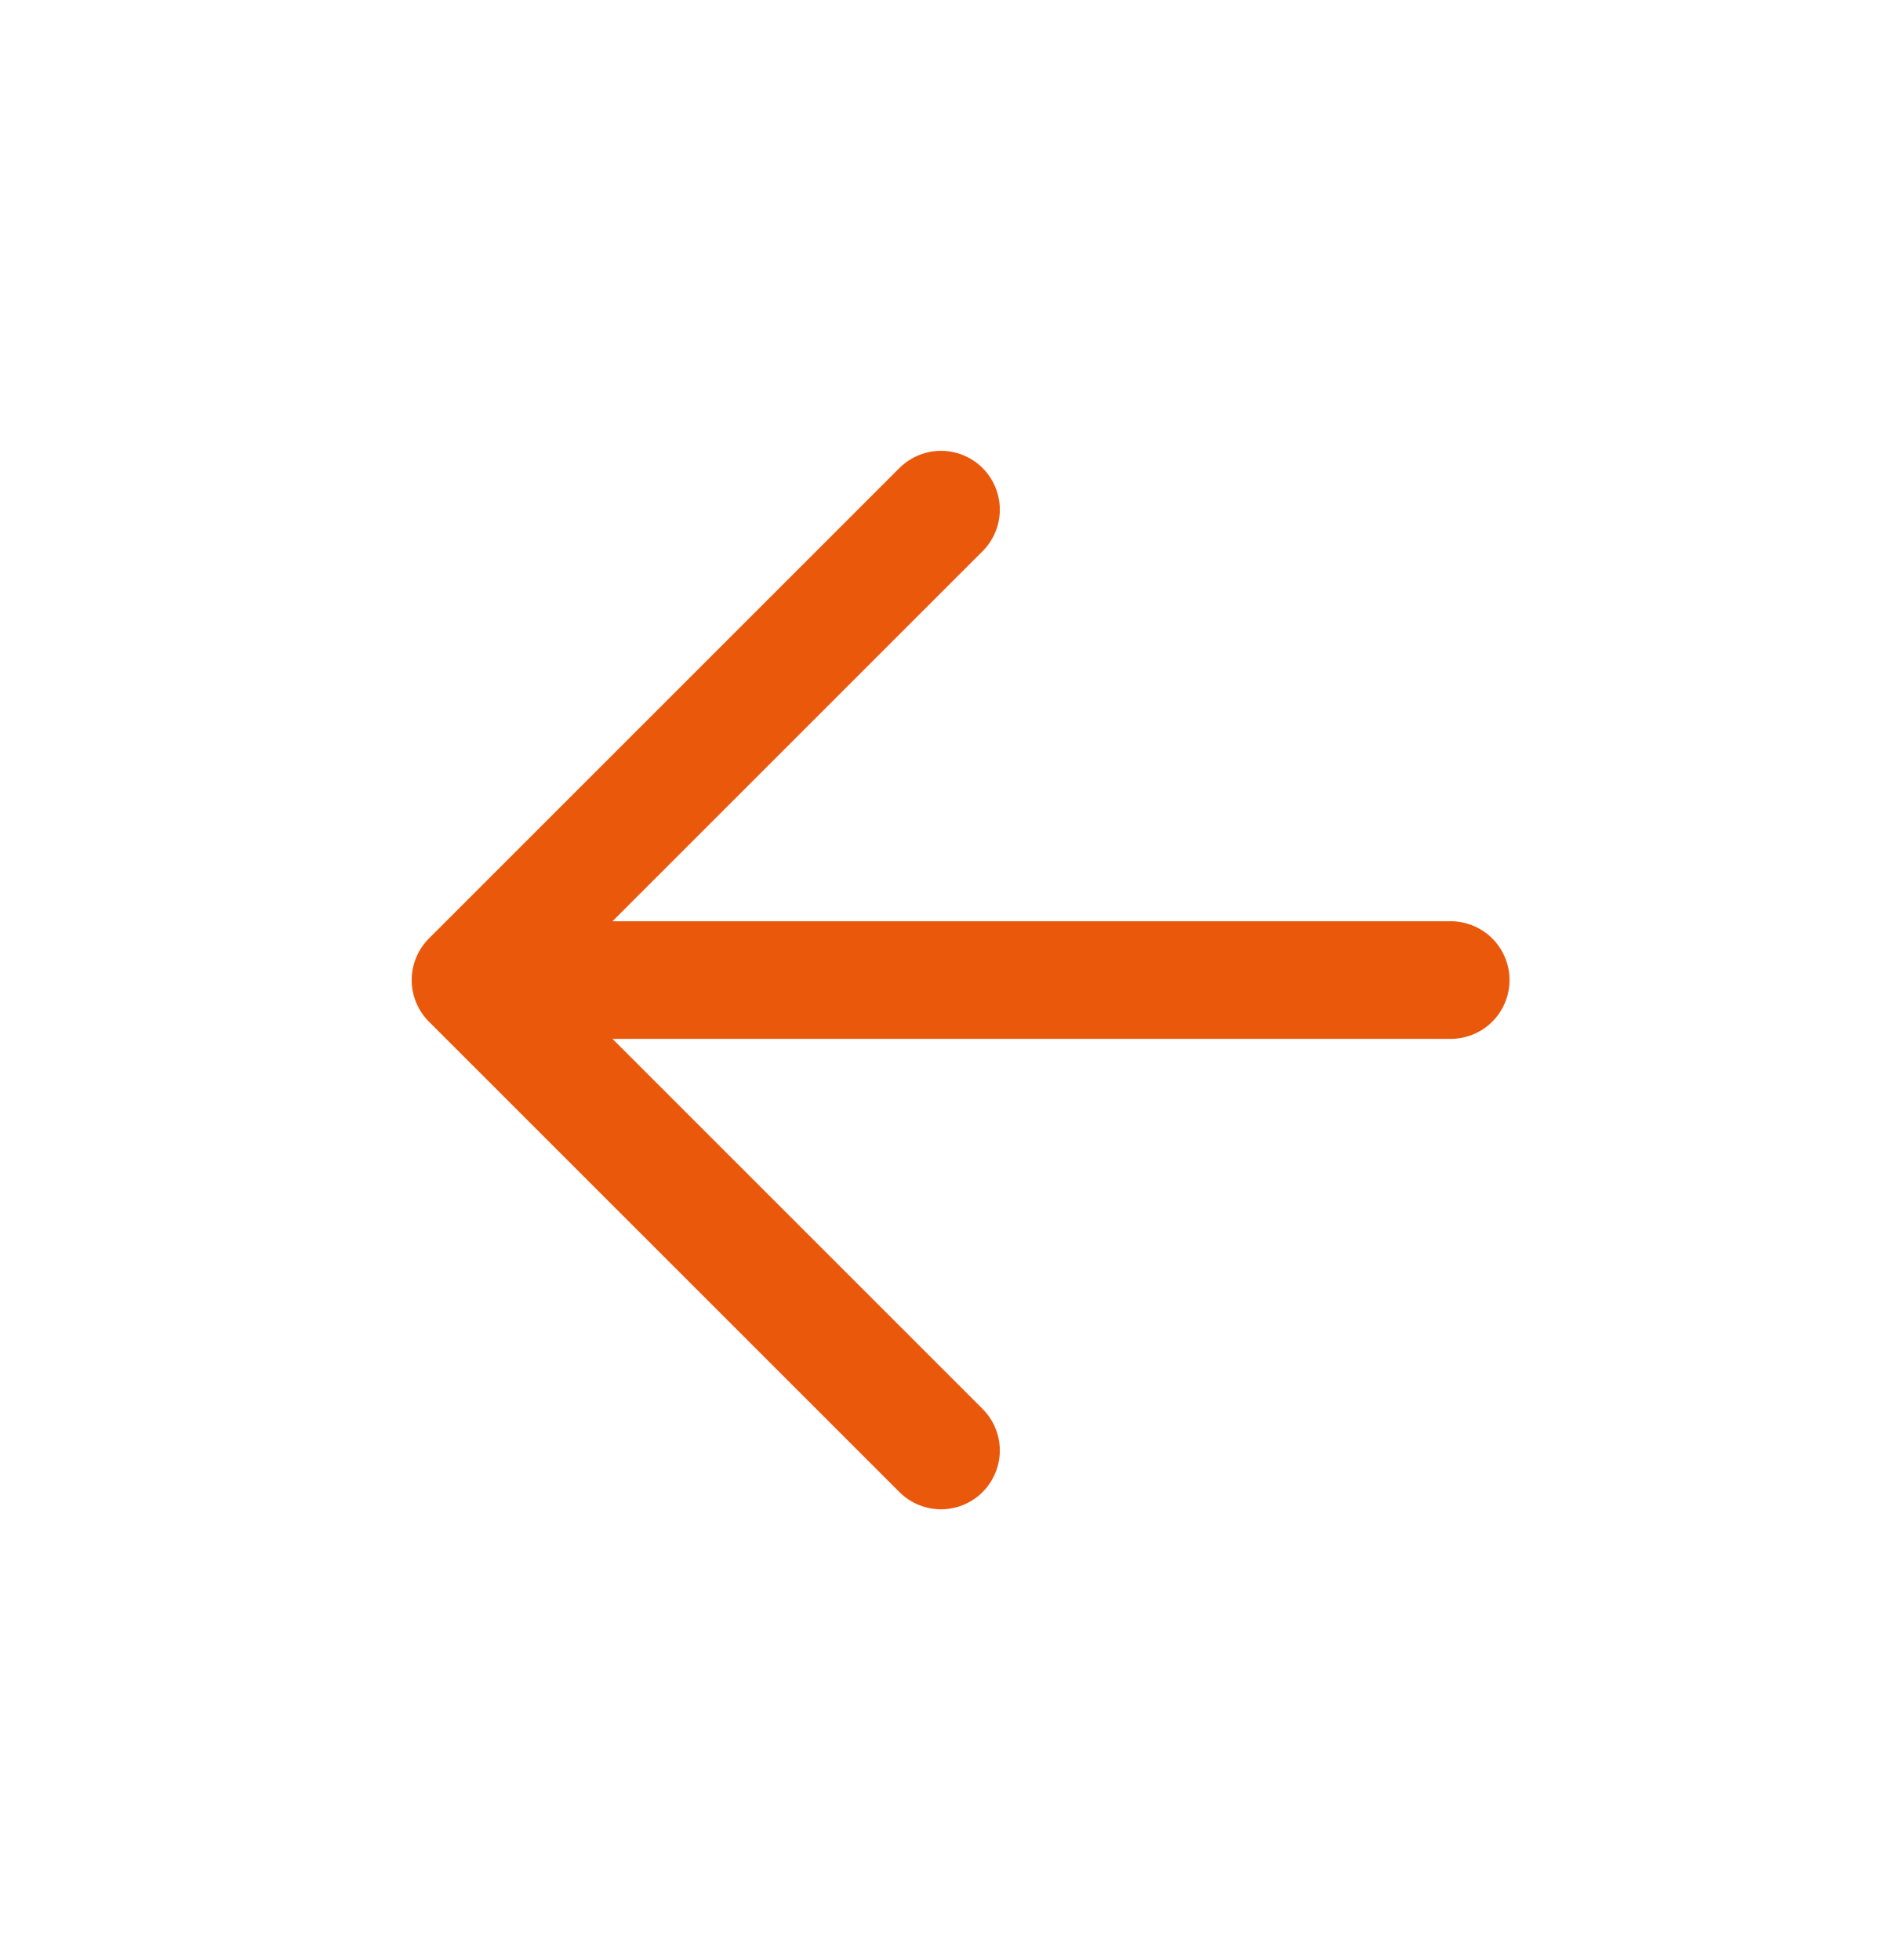 <svg width="24" height="25" viewBox="0 0 24 25" fill="none" xmlns="http://www.w3.org/2000/svg">
<path d="M18.5 12.5H6H18.5ZM6 12.5L12 6.5L6 12.5ZM6 12.5L12 18.5L6 12.5Z" fill="#EA580C"/>
<path d="M6 12.5L12 18.5M18.5 12.5H6H18.5ZM6 12.5L12 6.5L6 12.5Z" stroke="#EA580C" stroke-width="1.5" stroke-linecap="round" stroke-linejoin="round"/>
</svg>
